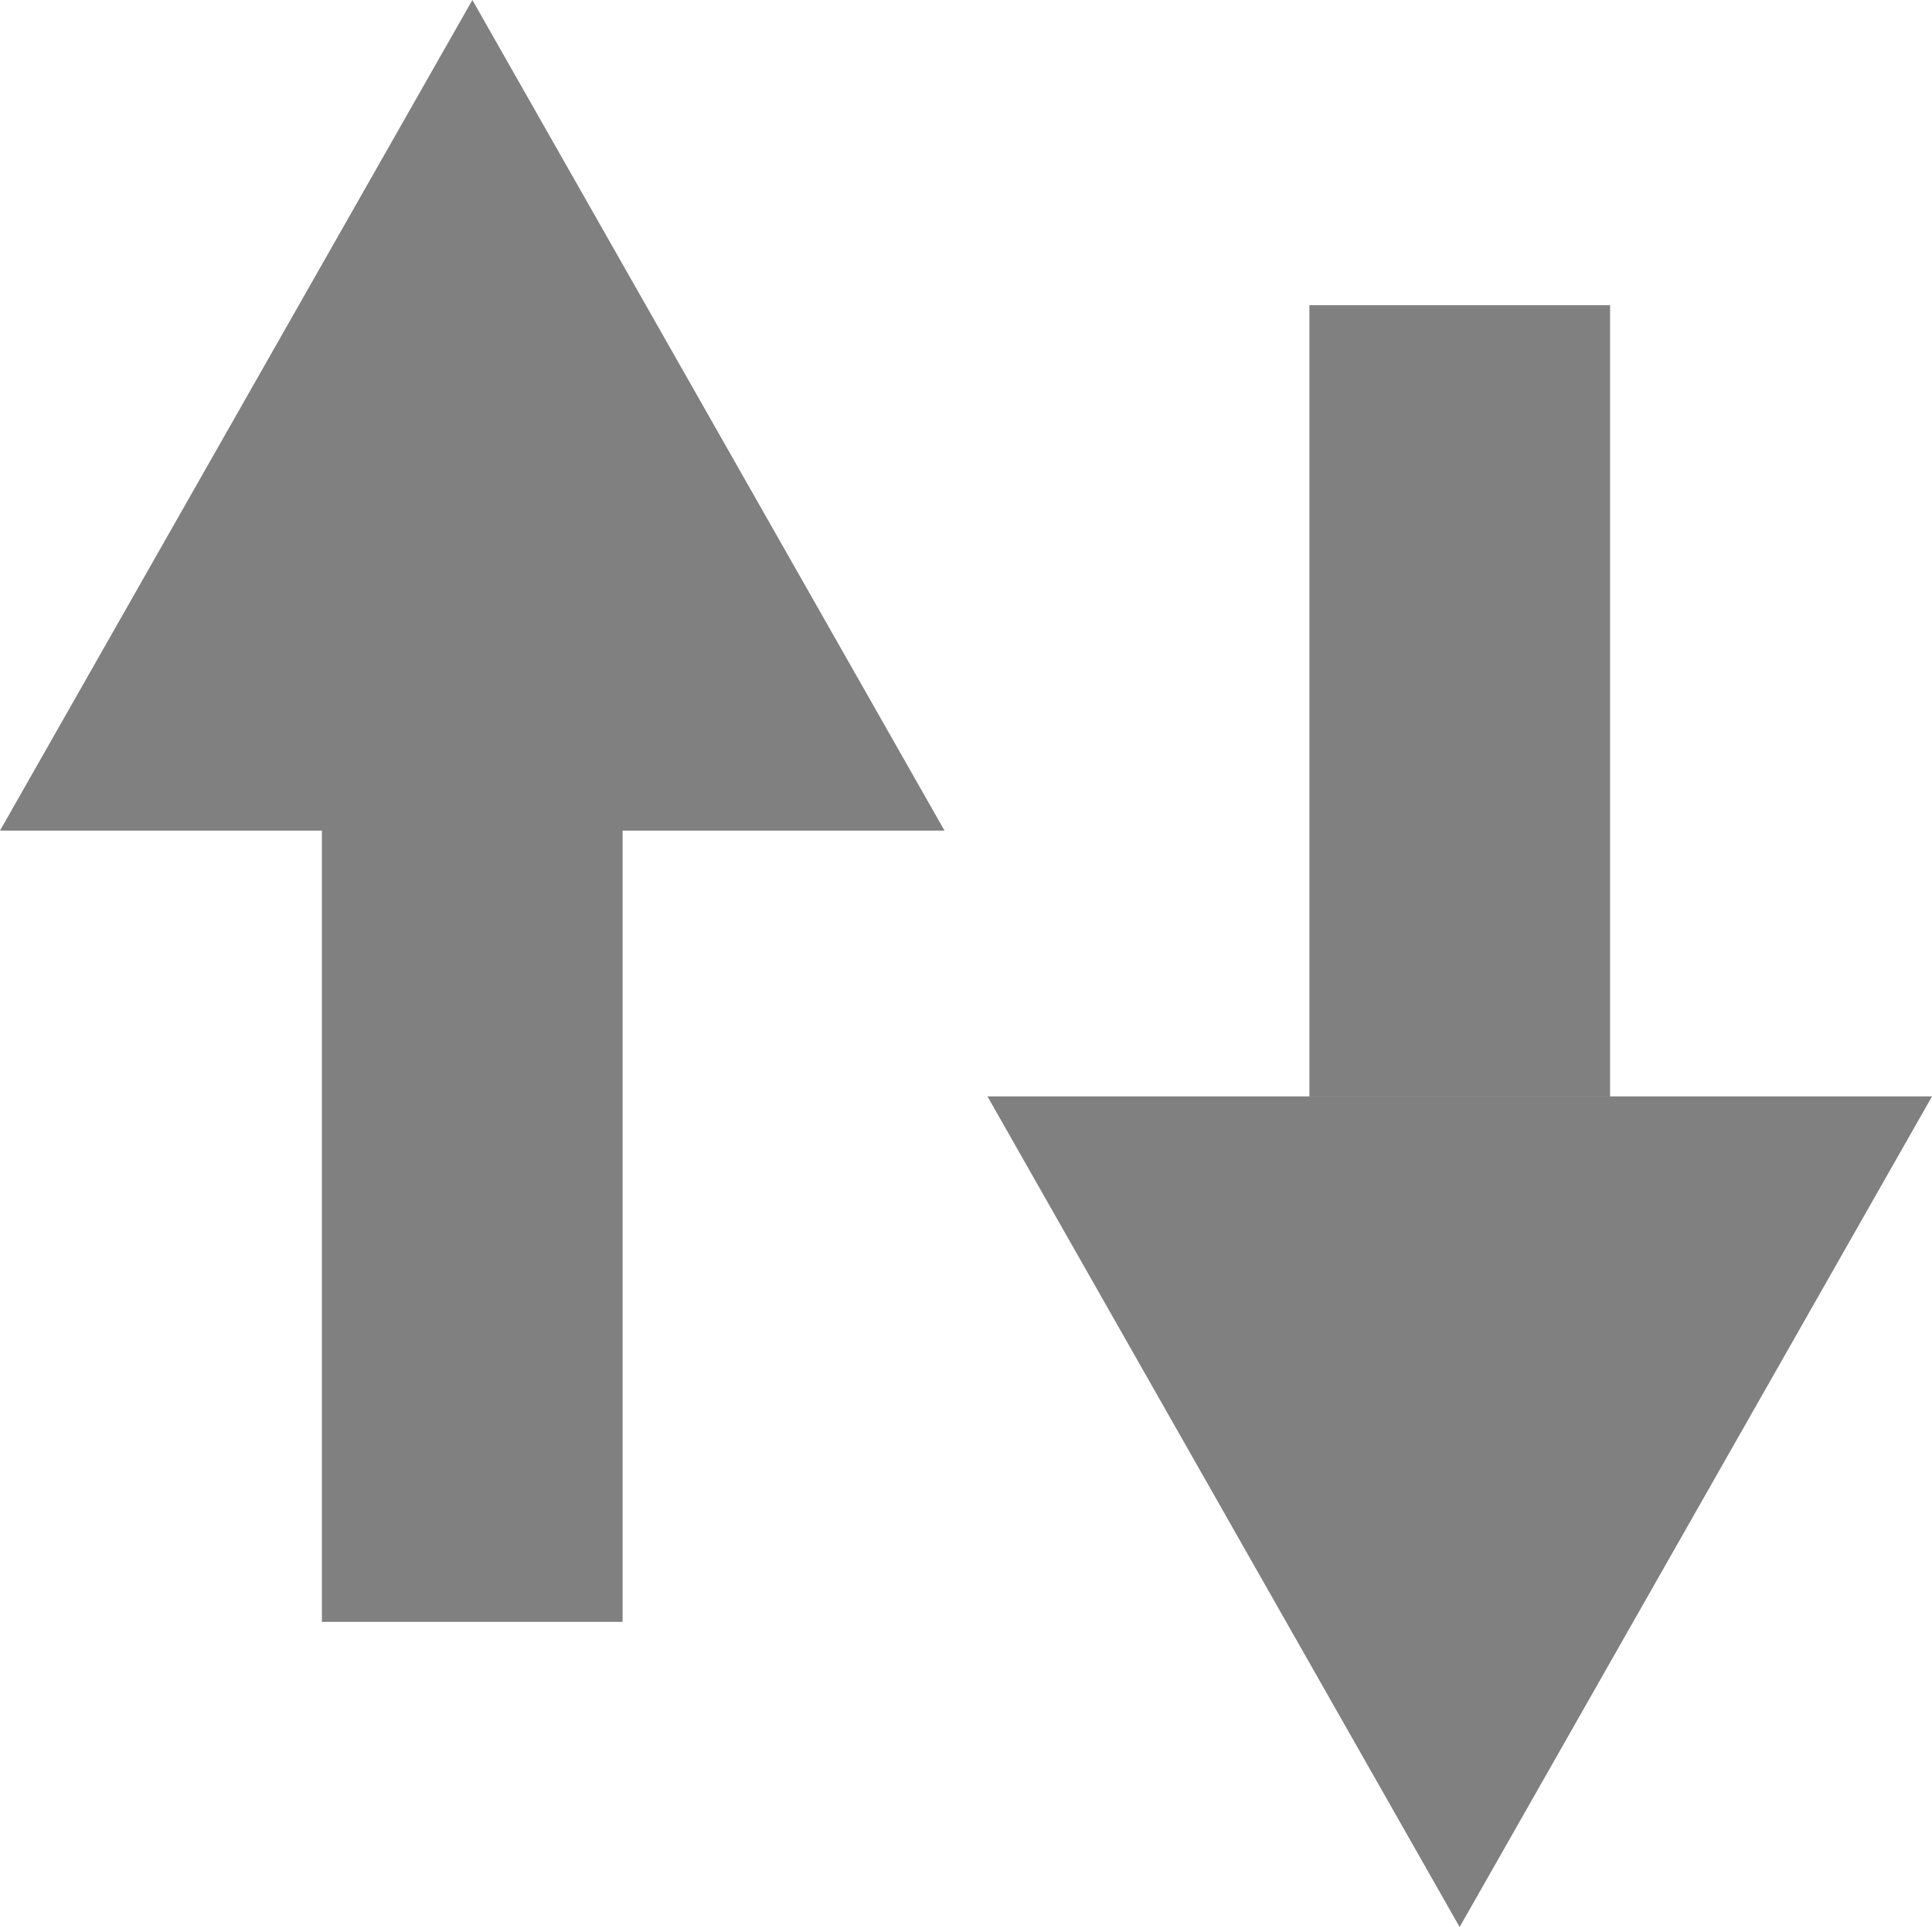 <svg xmlns="http://www.w3.org/2000/svg" viewBox="0 0 80 79.81"><defs><style>.cls-1{fill:gray;}</style></defs><g id="レイヤー_2" data-name="レイヤー 2"><g id="レイヤー_1-2" data-name="レイヤー 1"><polyline class="cls-1" points="25.78 34.4 39.11 34.4 19.56 0 0 34.4 13.33 34.4"/><polyline class="cls-1" points="25.78 34.4 25.78 67.17 13.33 67.17 13.33 34.4"/><polyline class="cls-1" points="54.22 45.41 40.89 45.41 60.44 79.81 80 45.41 66.67 45.41"/><polyline class="cls-1" points="54.22 45.41 54.22 12.64 66.67 12.64 66.67 45.41"/></g></g></svg>